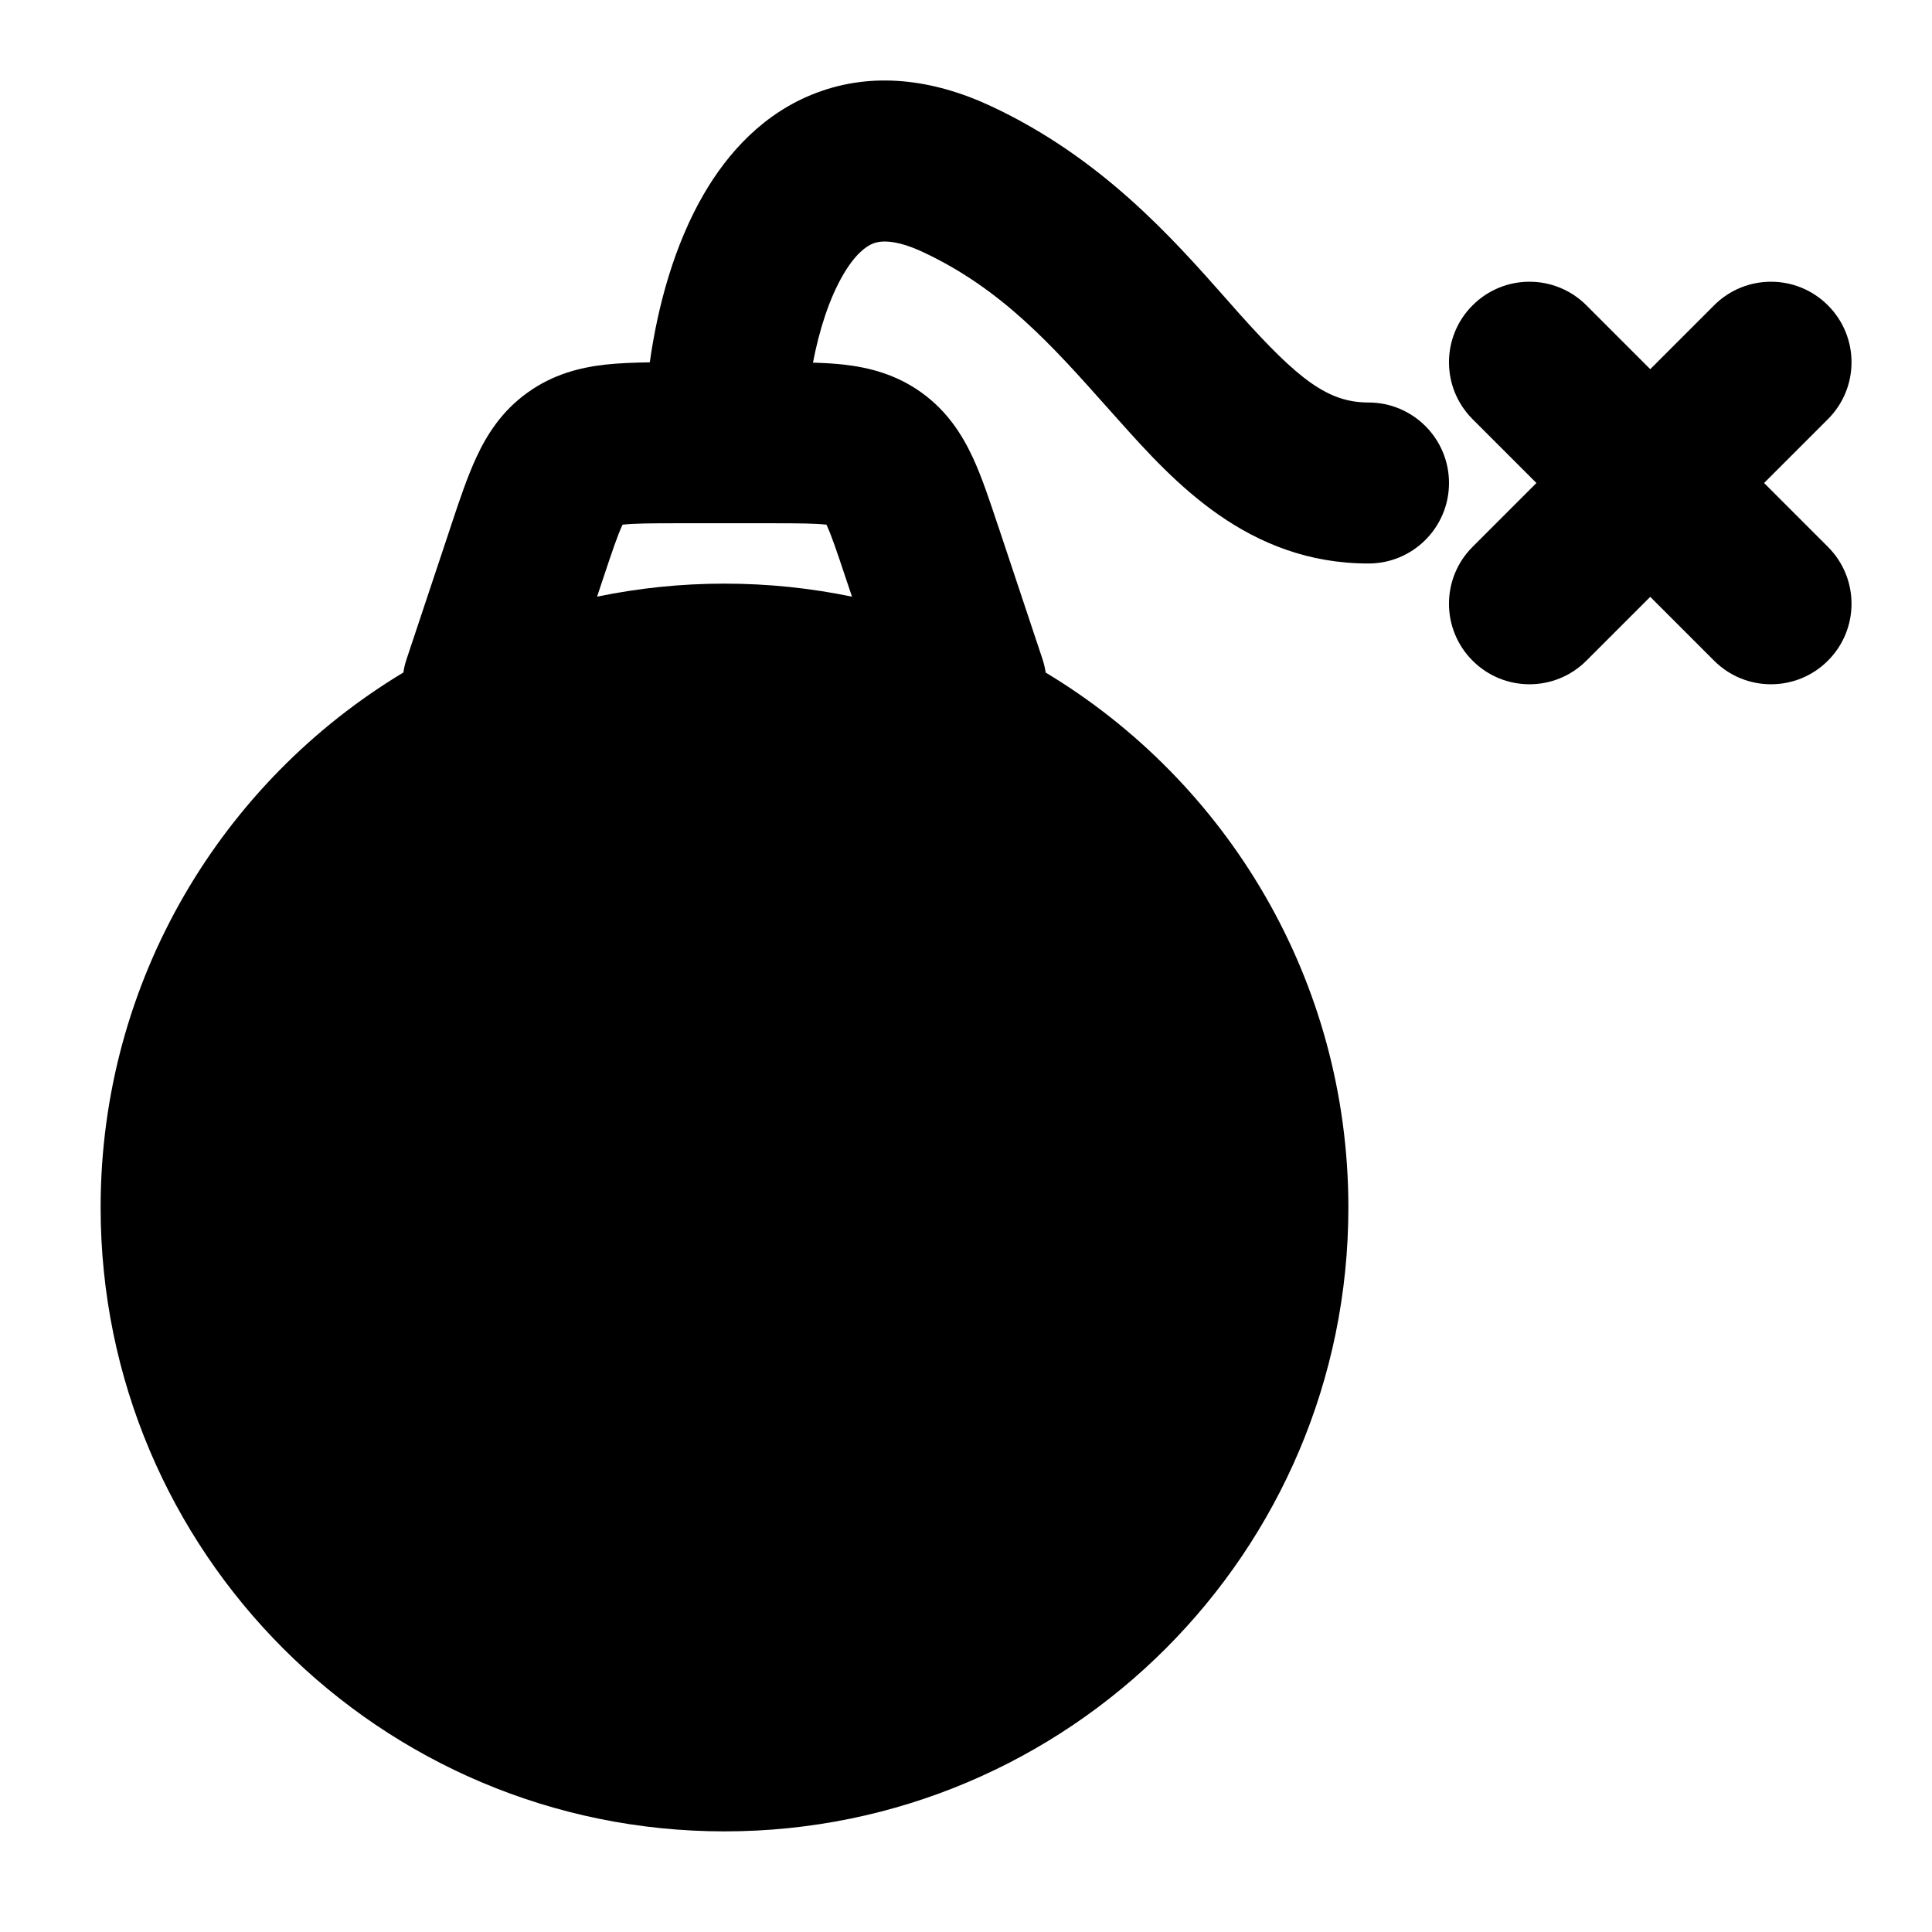 <svg width="24" height="24" viewBox="0 0 24 24" xmlns="http://www.w3.org/2000/svg">
    <path fill-rule="evenodd" clip-rule="evenodd" d="M10.099 4.505C10.176 4.102 10.301 3.709 10.474 3.413C10.626 3.152 10.763 3.056 10.85 3.023C10.915 2.999 11.09 2.956 11.467 3.132C12.445 3.59 13.07 4.292 13.755 5.062L13.9 5.224C14.58 5.985 15.5 7 17 7C17.552 7 18 6.552 18 6C18 5.448 17.552 5 17 5C16.5 5 16.132 4.721 15.391 3.892C15.337 3.831 15.281 3.768 15.224 3.703C14.564 2.957 13.682 1.96 12.314 1.32C11.578 0.976 10.835 0.893 10.148 1.151C9.485 1.399 9.039 1.904 8.747 2.404C8.374 3.042 8.169 3.81 8.072 4.501C7.875 4.504 7.684 4.511 7.513 4.53C7.211 4.565 6.872 4.647 6.552 4.878C6.231 5.108 6.046 5.404 5.918 5.68C5.806 5.921 5.707 6.216 5.609 6.511L5.609 6.511L5.609 6.511L5.596 6.551L5.052 8.184C5.033 8.24 5.019 8.297 5.011 8.354C2.757 9.71 1.25 12.179 1.25 15C1.25 19.28 4.72 22.75 9 22.75C13.28 22.75 16.75 19.28 16.75 15C16.75 12.179 15.243 9.71 12.99 8.355C12.981 8.297 12.968 8.24 12.949 8.184L12.405 6.551L12.391 6.511C12.293 6.216 12.195 5.921 12.083 5.68C11.954 5.404 11.769 5.108 11.449 4.878C11.129 4.647 10.79 4.565 10.488 4.53C10.366 4.516 10.235 4.509 10.099 4.505ZM22.707 5.207L21.914 6L22.707 6.793C23.098 7.183 23.098 7.817 22.707 8.207C22.317 8.598 21.683 8.598 21.293 8.207L20.5 7.414L19.707 8.207C19.317 8.598 18.683 8.598 18.293 8.207C17.902 7.817 17.902 7.183 18.293 6.793L19.086 6L18.293 5.207C17.902 4.817 17.902 4.183 18.293 3.793C18.683 3.402 19.317 3.402 19.707 3.793L20.5 4.586L21.293 3.793C21.683 3.402 22.317 3.402 22.707 3.793C23.098 4.183 23.098 4.817 22.707 5.207ZM10.584 7.412L10.507 7.184C10.39 6.832 10.327 6.648 10.269 6.523L10.267 6.518L10.261 6.517C10.124 6.502 9.93 6.5 9.559 6.5H8.442C8.071 6.5 7.877 6.502 7.74 6.517L7.734 6.518L7.731 6.523C7.673 6.648 7.61 6.832 7.493 7.184L7.417 7.412C7.928 7.306 8.458 7.25 9 7.25C9.543 7.25 10.072 7.306 10.584 7.412Z"/>
</svg>
